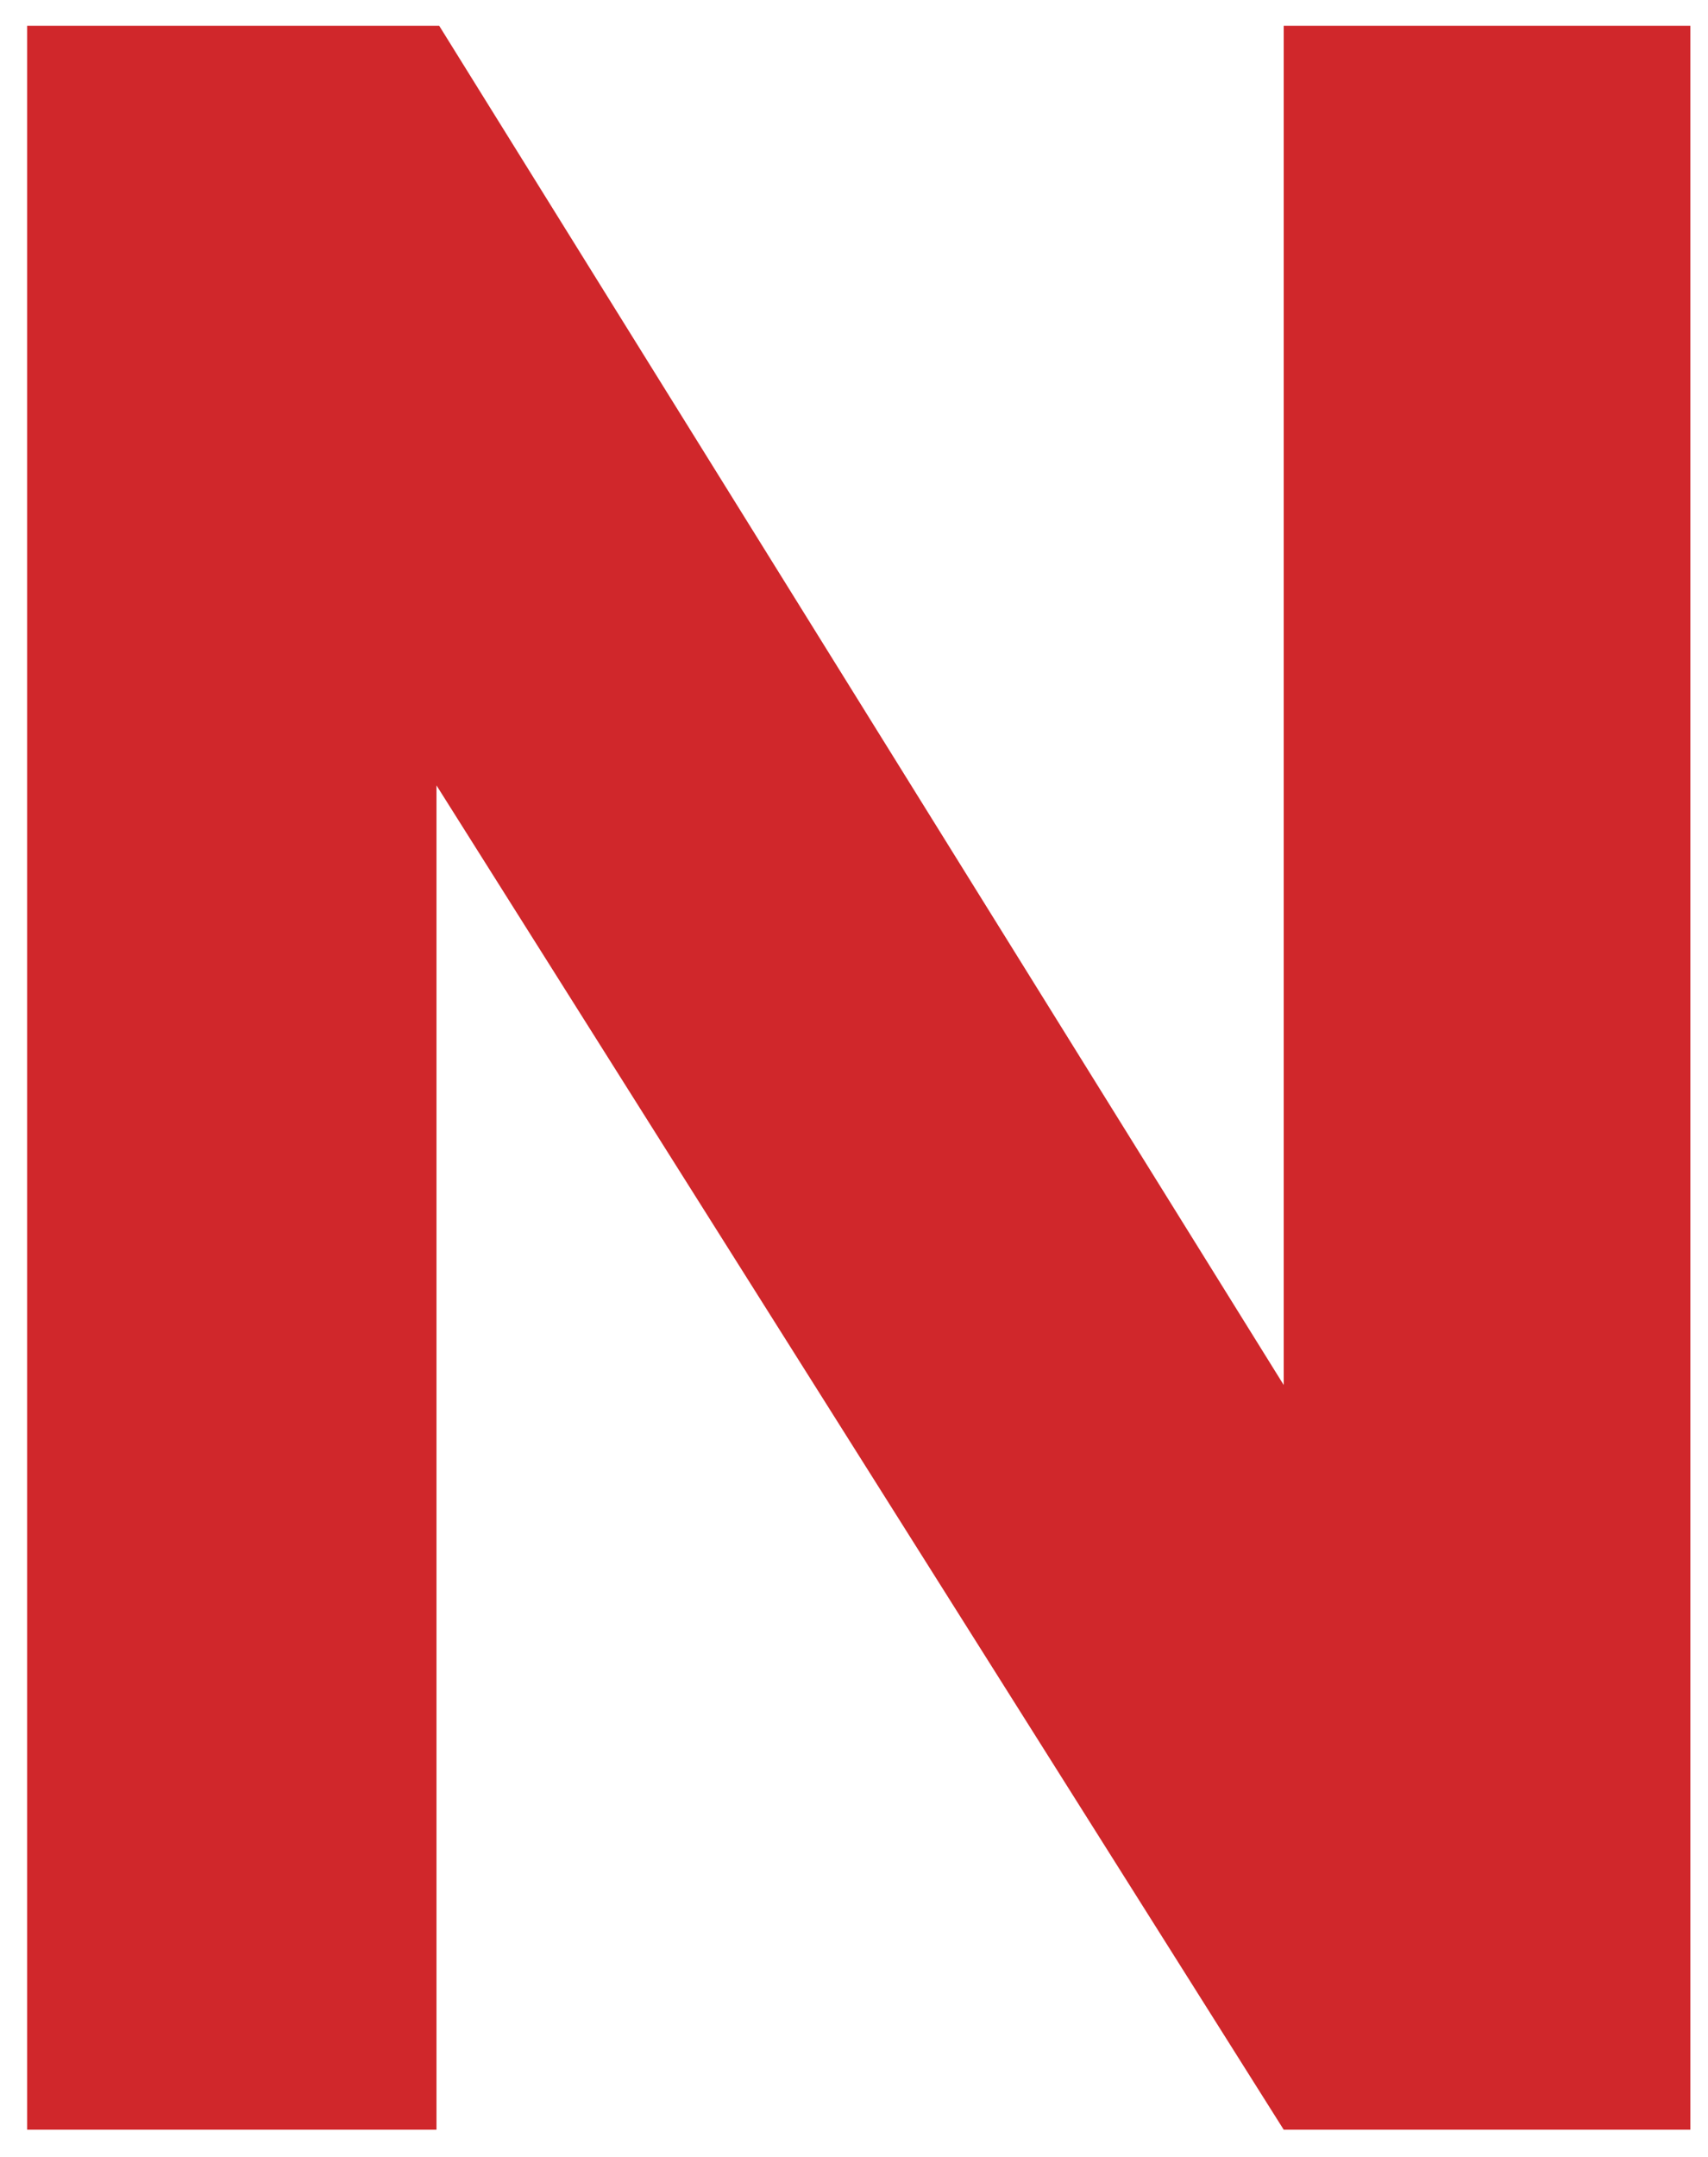 <?xml version="1.0" encoding="UTF-8" standalone="no"?><svg xmlns="http://www.w3.org/2000/svg" xmlns:xlink="http://www.w3.org/1999/xlink" clip-rule="evenodd" stroke-miterlimit="10" viewBox="0 0 126 159"><desc>SVG generated by Keynote</desc><defs></defs><g transform="matrix(1.00, 0.00, -0.00, -1.00, 0.0, 159.0)"><g><clipPath id="clip0x6000012b1040"><path d="M 2.0 2.0 L 124.7 2.0 L 124.7 157.1 L 2.0 157.1 Z M 2.0 2.0 "></path></clipPath><g clip-path="url(#clip0x6000012b1040)"><path d="M 94.7 157.1 L 94.7 56.9 L 32.4 157.1 L 2.0 157.1 L 2.0 2.0 L 32.2 2.0 L 32.2 101.1 L 94.7 2.0 L 124.7 2.0 L 124.7 157.1 Z M 94.7 157.1 " fill="#D0272B"></path></g></g></g></svg>